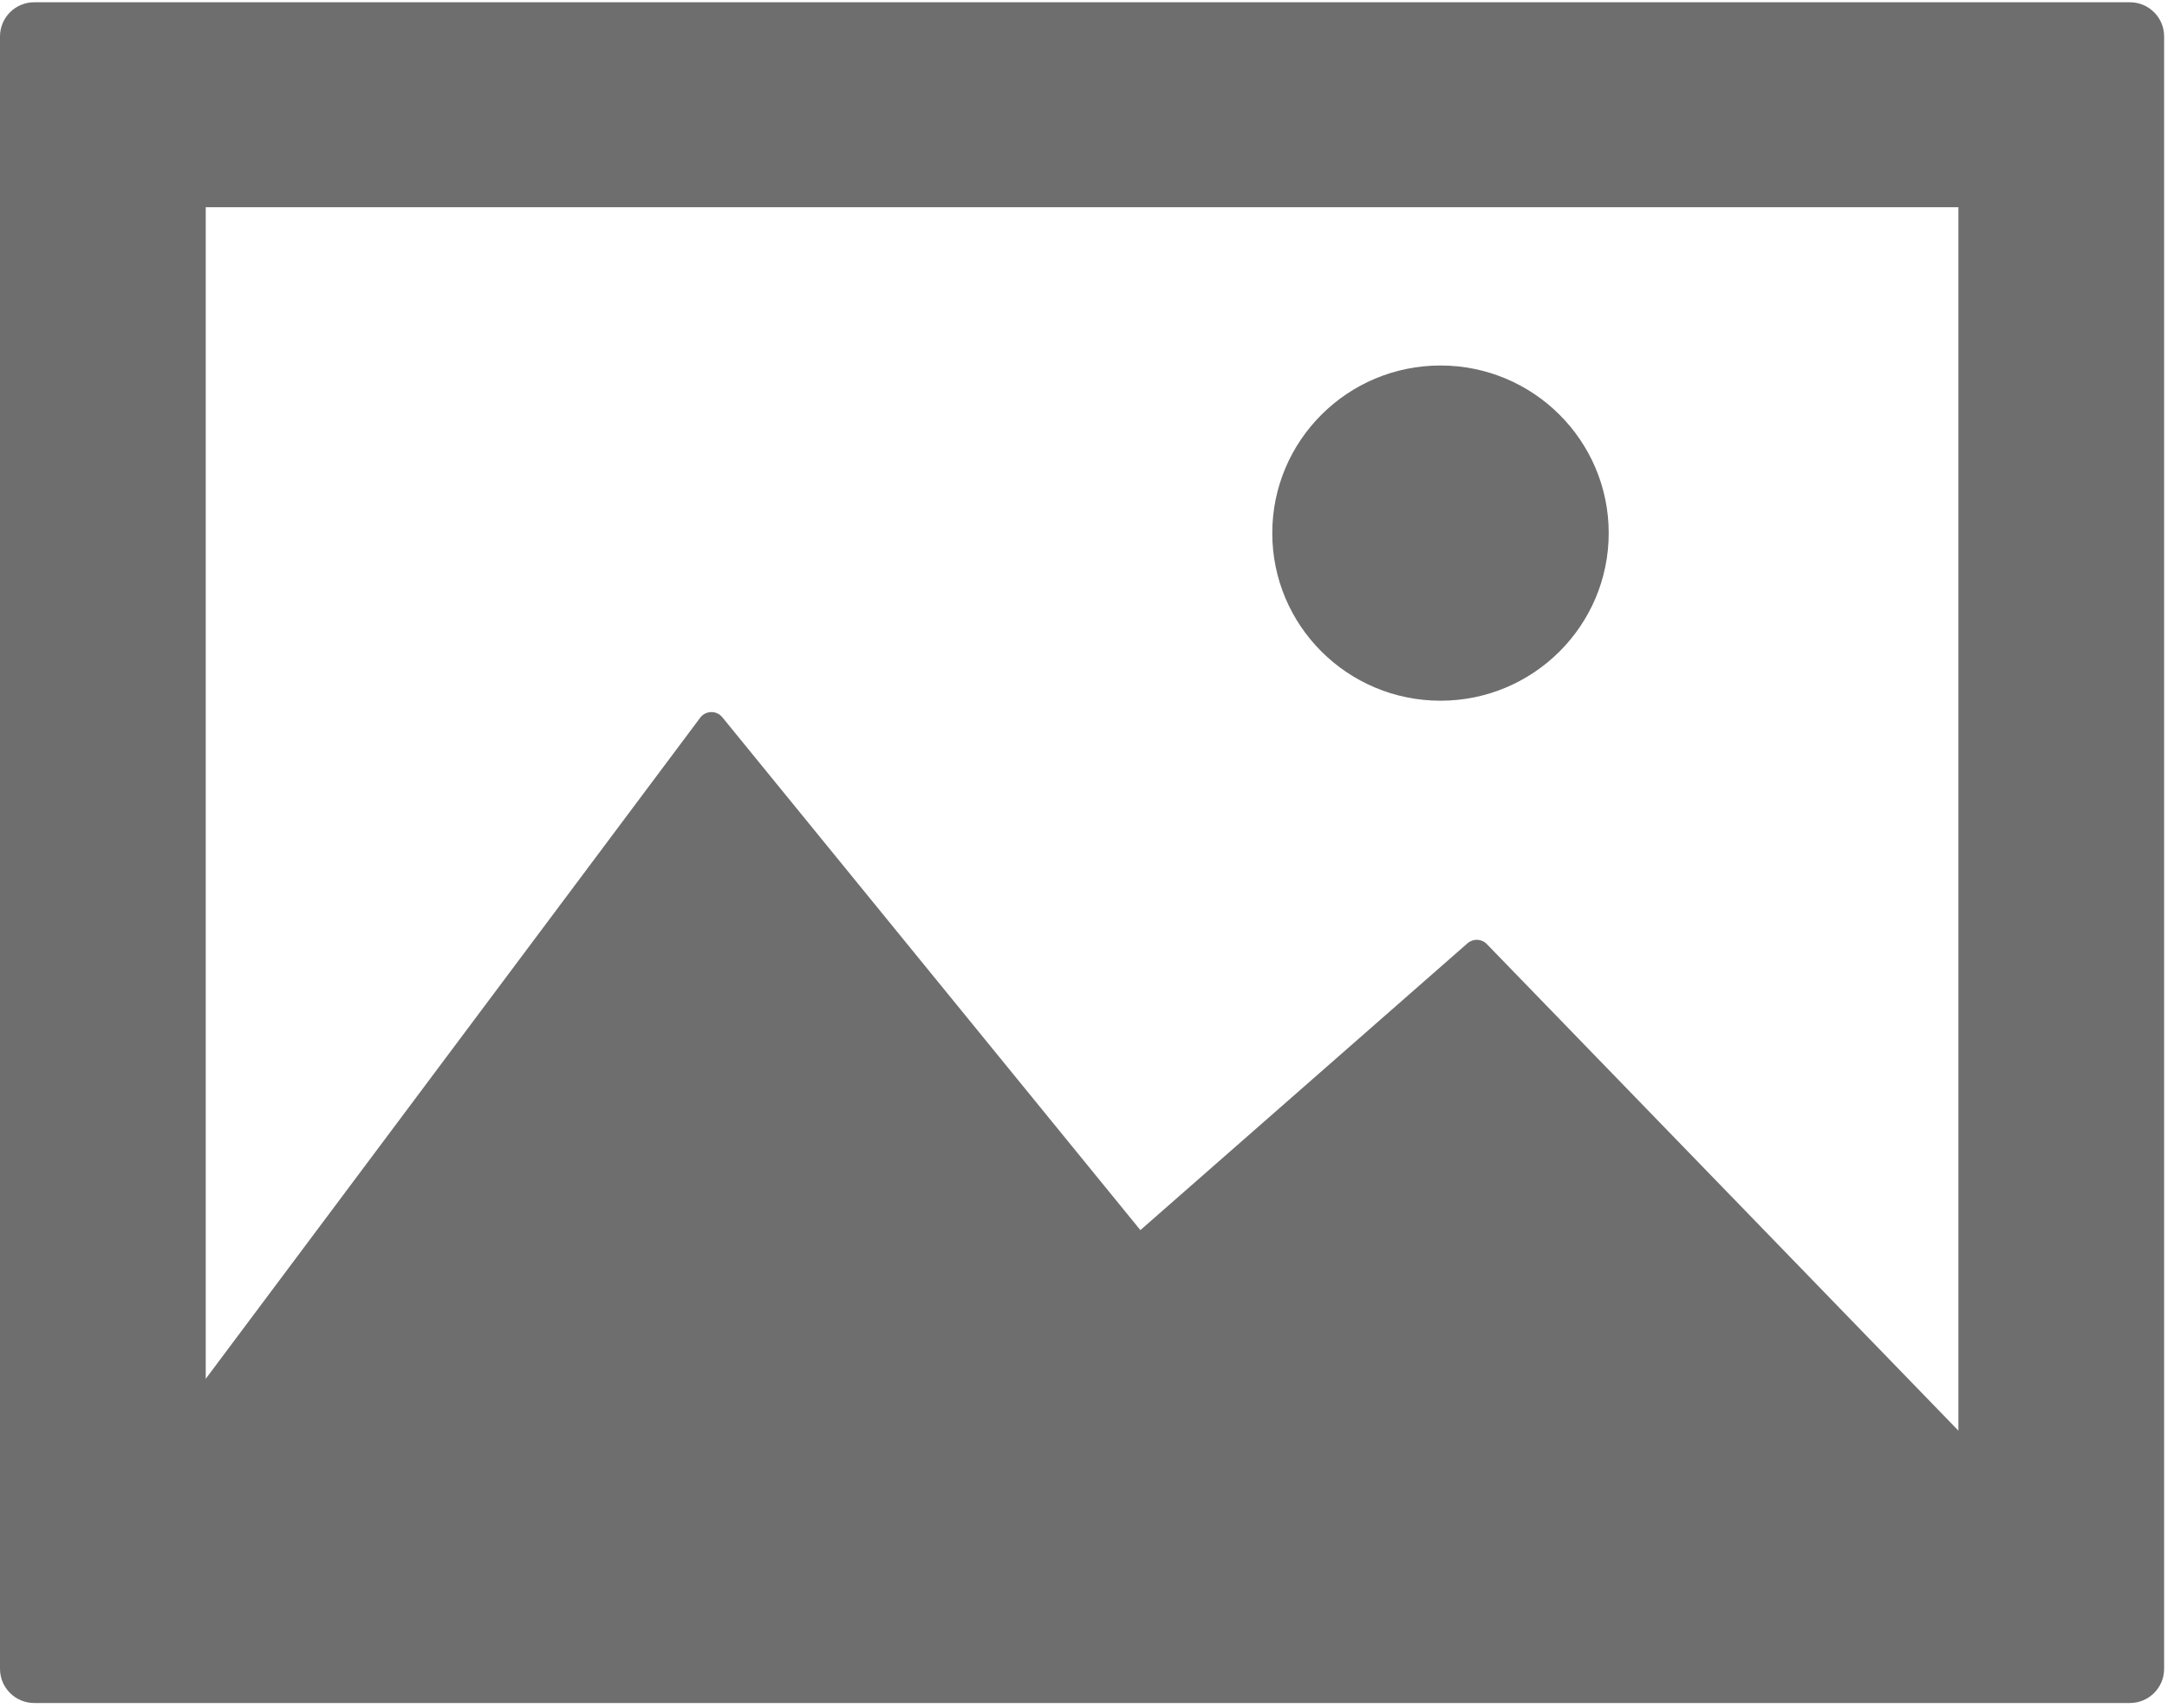 <?xml version="1.0" encoding="UTF-8"?>
<svg width="52px" height="41px" viewBox="0 0 52 41" version="1.1" xmlns="http://www.w3.org/2000/svg" xmlns:xlink="http://www.w3.org/1999/xlink">
    <!-- Generator: Sketch 41.2 (35397) - http://www.bohemiancoding.com/sketch -->
    <title>frame-landscape</title>
    <desc>Created with Sketch.</desc>
    <defs></defs>
    <g id="Page-1" stroke="none" stroke-width="1" fill="none" fill-rule="evenodd">
        <g id="Custom-Preset" transform="translate(-975, -878)" fill="#6E6E6E">
            <g id="frame-landscape" transform="translate(975, 878)">
                <g id="Capa_1">
                    <g id="Group">
                        <path d="M51.108,0.054 L0.823,0.054 C0.368,0.054 0,0.421 0,0.874 L0,40.057 C0,40.51 0.368,40.877 0.823,40.877 L51.108,40.877 C51.563,40.877 51.931,40.51 51.931,40.057 L51.931,0.874 C51.931,0.421 51.563,0.054 51.108,0.054 Z M46.994,34.339 L35.678,22.66 C35.553,22.531 35.349,22.523 35.214,22.642 L27.365,29.526 L17.333,17.216 C17.268,17.136 17.173,17.09 17.065,17.092 C16.961,17.094 16.864,17.144 16.802,17.227 L4.937,33.095 L4.937,4.974 L46.994,4.974 L46.994,34.339 L46.994,34.339 Z" id="Shape"></path>
                        <path d="M34.567,16.819 C36.794,16.819 38.603,15.018 38.603,12.796 C38.603,10.575 36.794,8.773 34.567,8.773 C32.337,8.773 30.53,10.575 30.53,12.796 C30.53,15.018 32.337,16.819 34.567,16.819 Z" id="Shape"></path>
                    </g>
                </g>
            </g>
        </g>
    </g>
</svg>